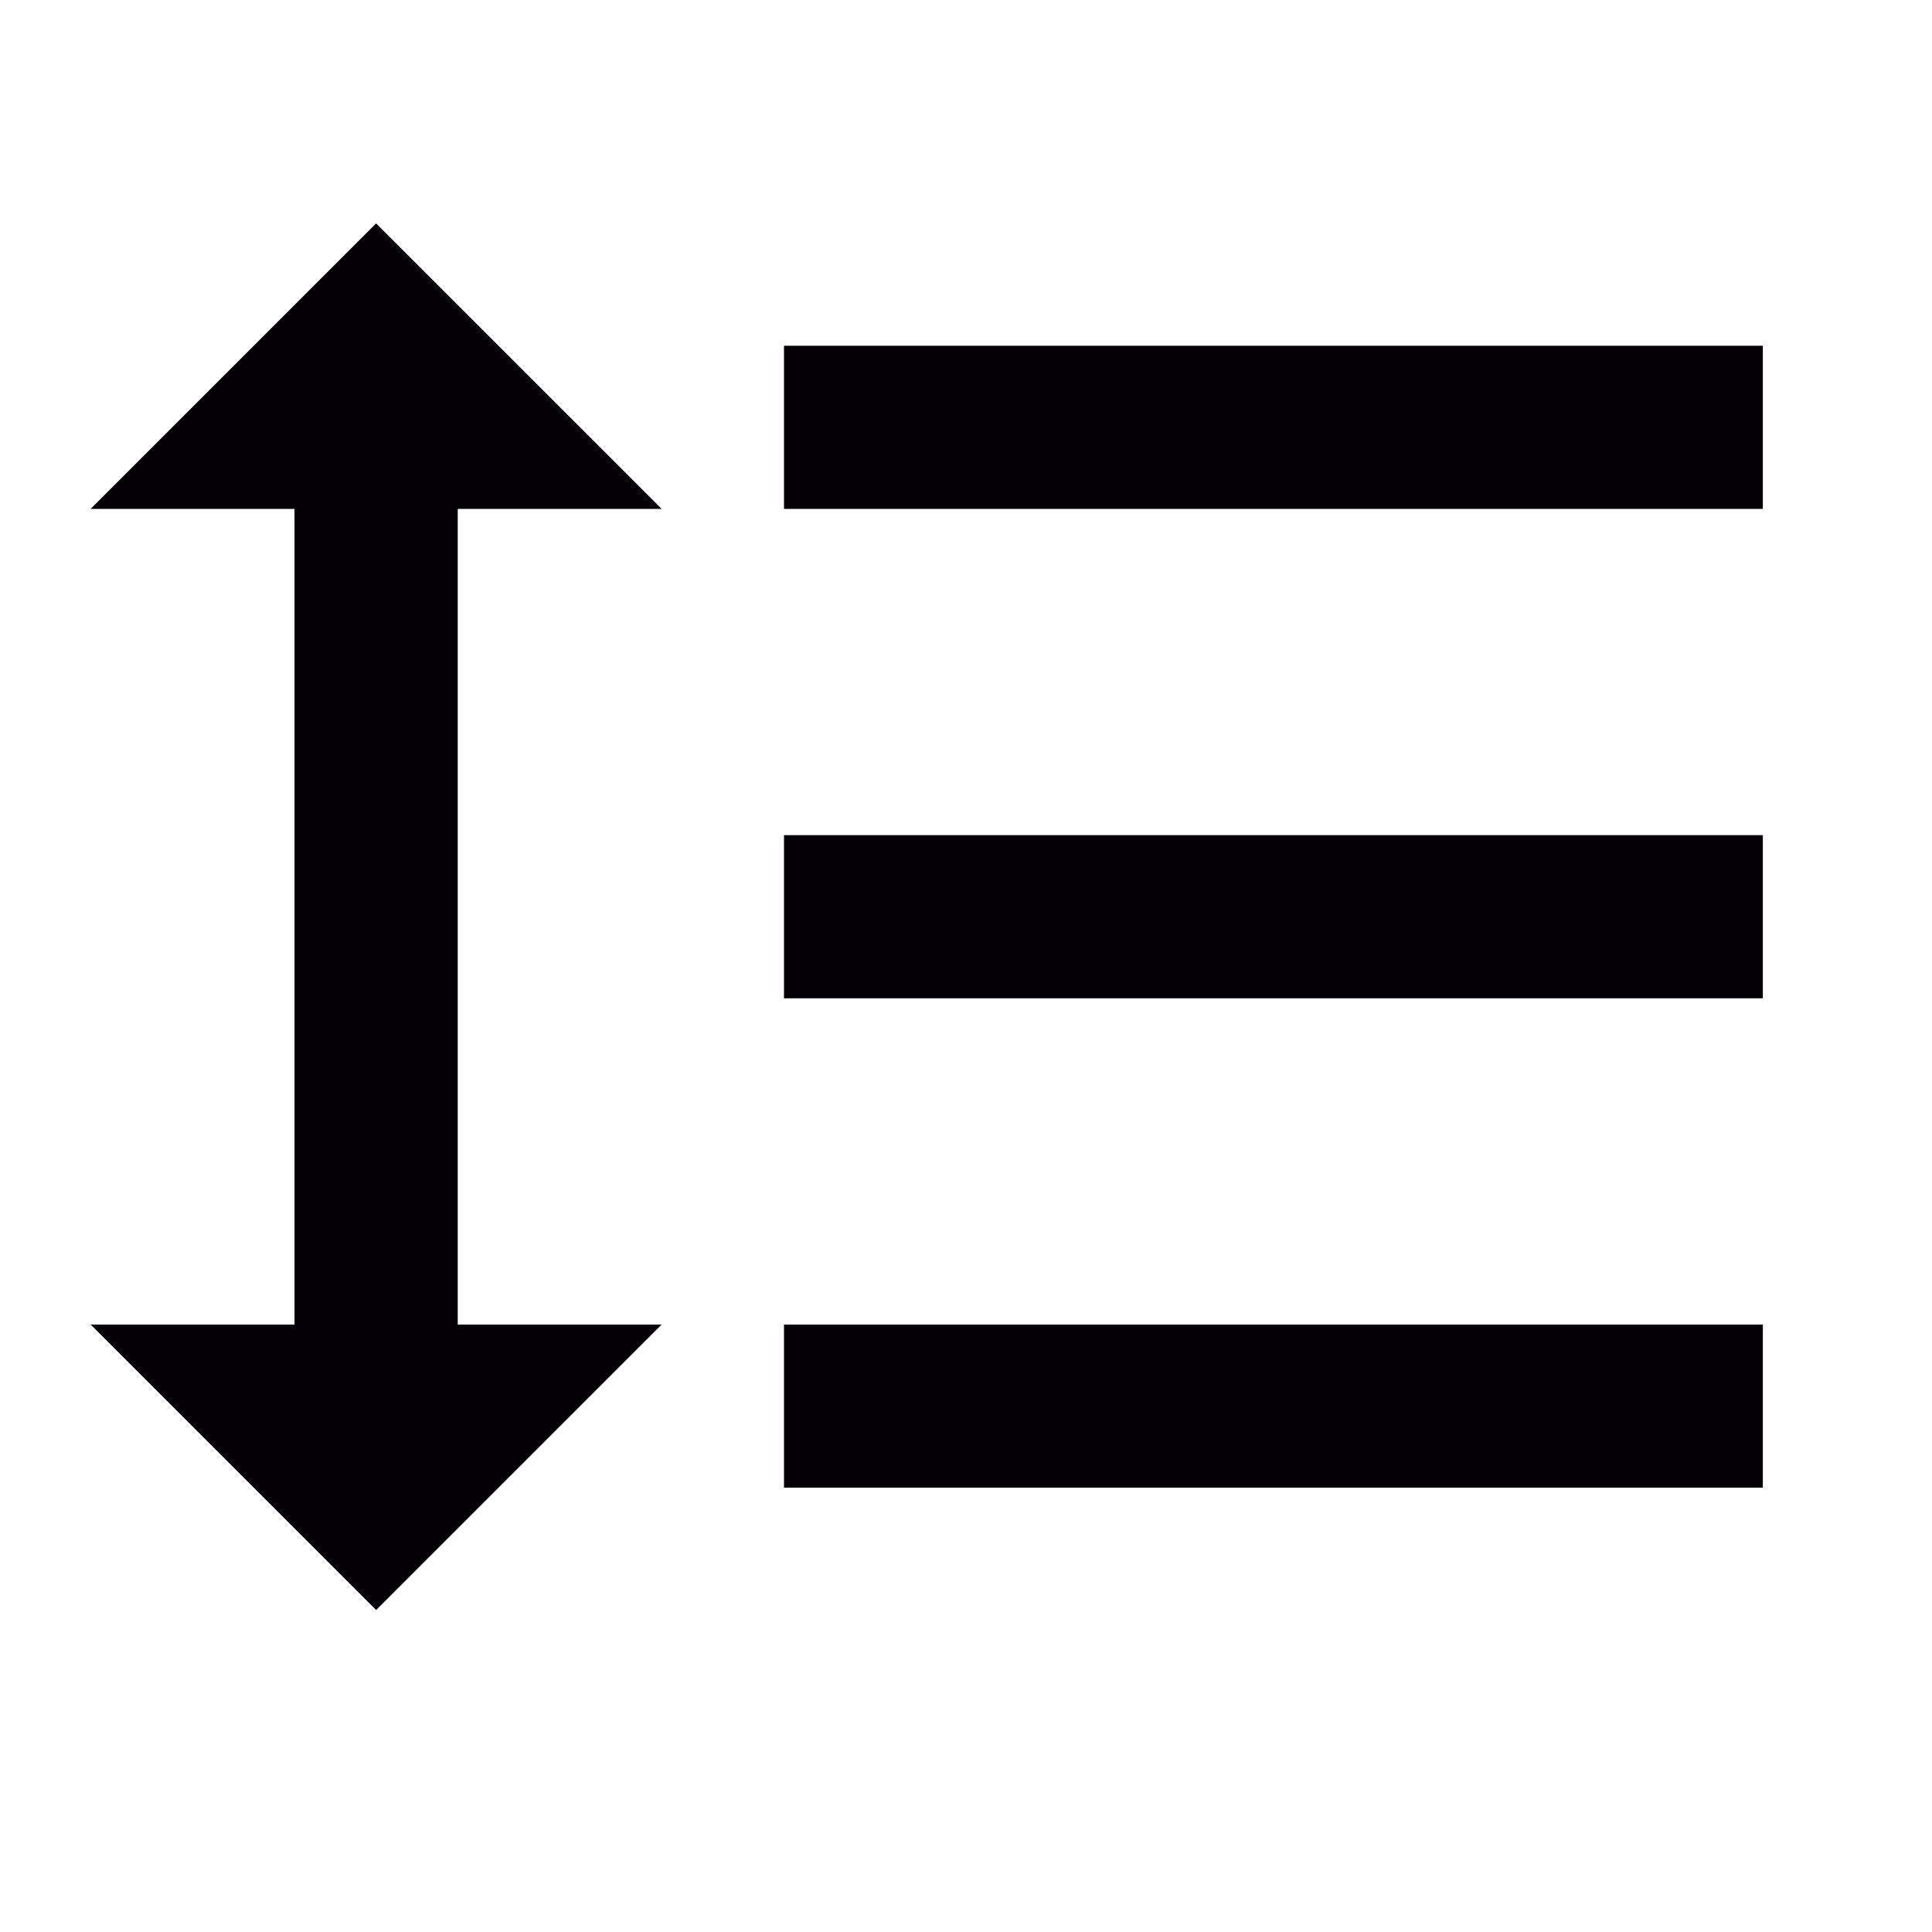 <?xml version="1.0" encoding="utf-8"?>
<!-- Generator: Adobe Illustrator 16.0.0, SVG Export Plug-In . SVG Version: 6.00 Build 0)  -->
<!DOCTYPE svg PUBLIC "-//W3C//DTD SVG 1.1//EN" "http://www.w3.org/Graphics/SVG/1.1/DTD/svg11.dtd">
<svg version="1.1" id="Capa_1" xmlns="http://www.w3.org/2000/svg" xmlns:xlink="http://www.w3.org/1999/xlink" x="0px" y="0px"
	 width="25px" height="25px" viewBox="0 0 25 25" enable-background="new 0 0 25 25" xml:space="preserve">
<path fill="#030104" d="M5.923,6.585h2.639L4.867,2.891L1.173,6.585h2.638V17.14H1.173l3.694,3.694l3.694-3.694H5.923V6.585z
	 M10.145,4.474v2.111h12.666V4.474H10.145z M10.145,19.25h12.666v-2.11H10.145V19.25z M10.145,12.918h12.666v-2.111H10.145V12.918z"
	/>
</svg>
